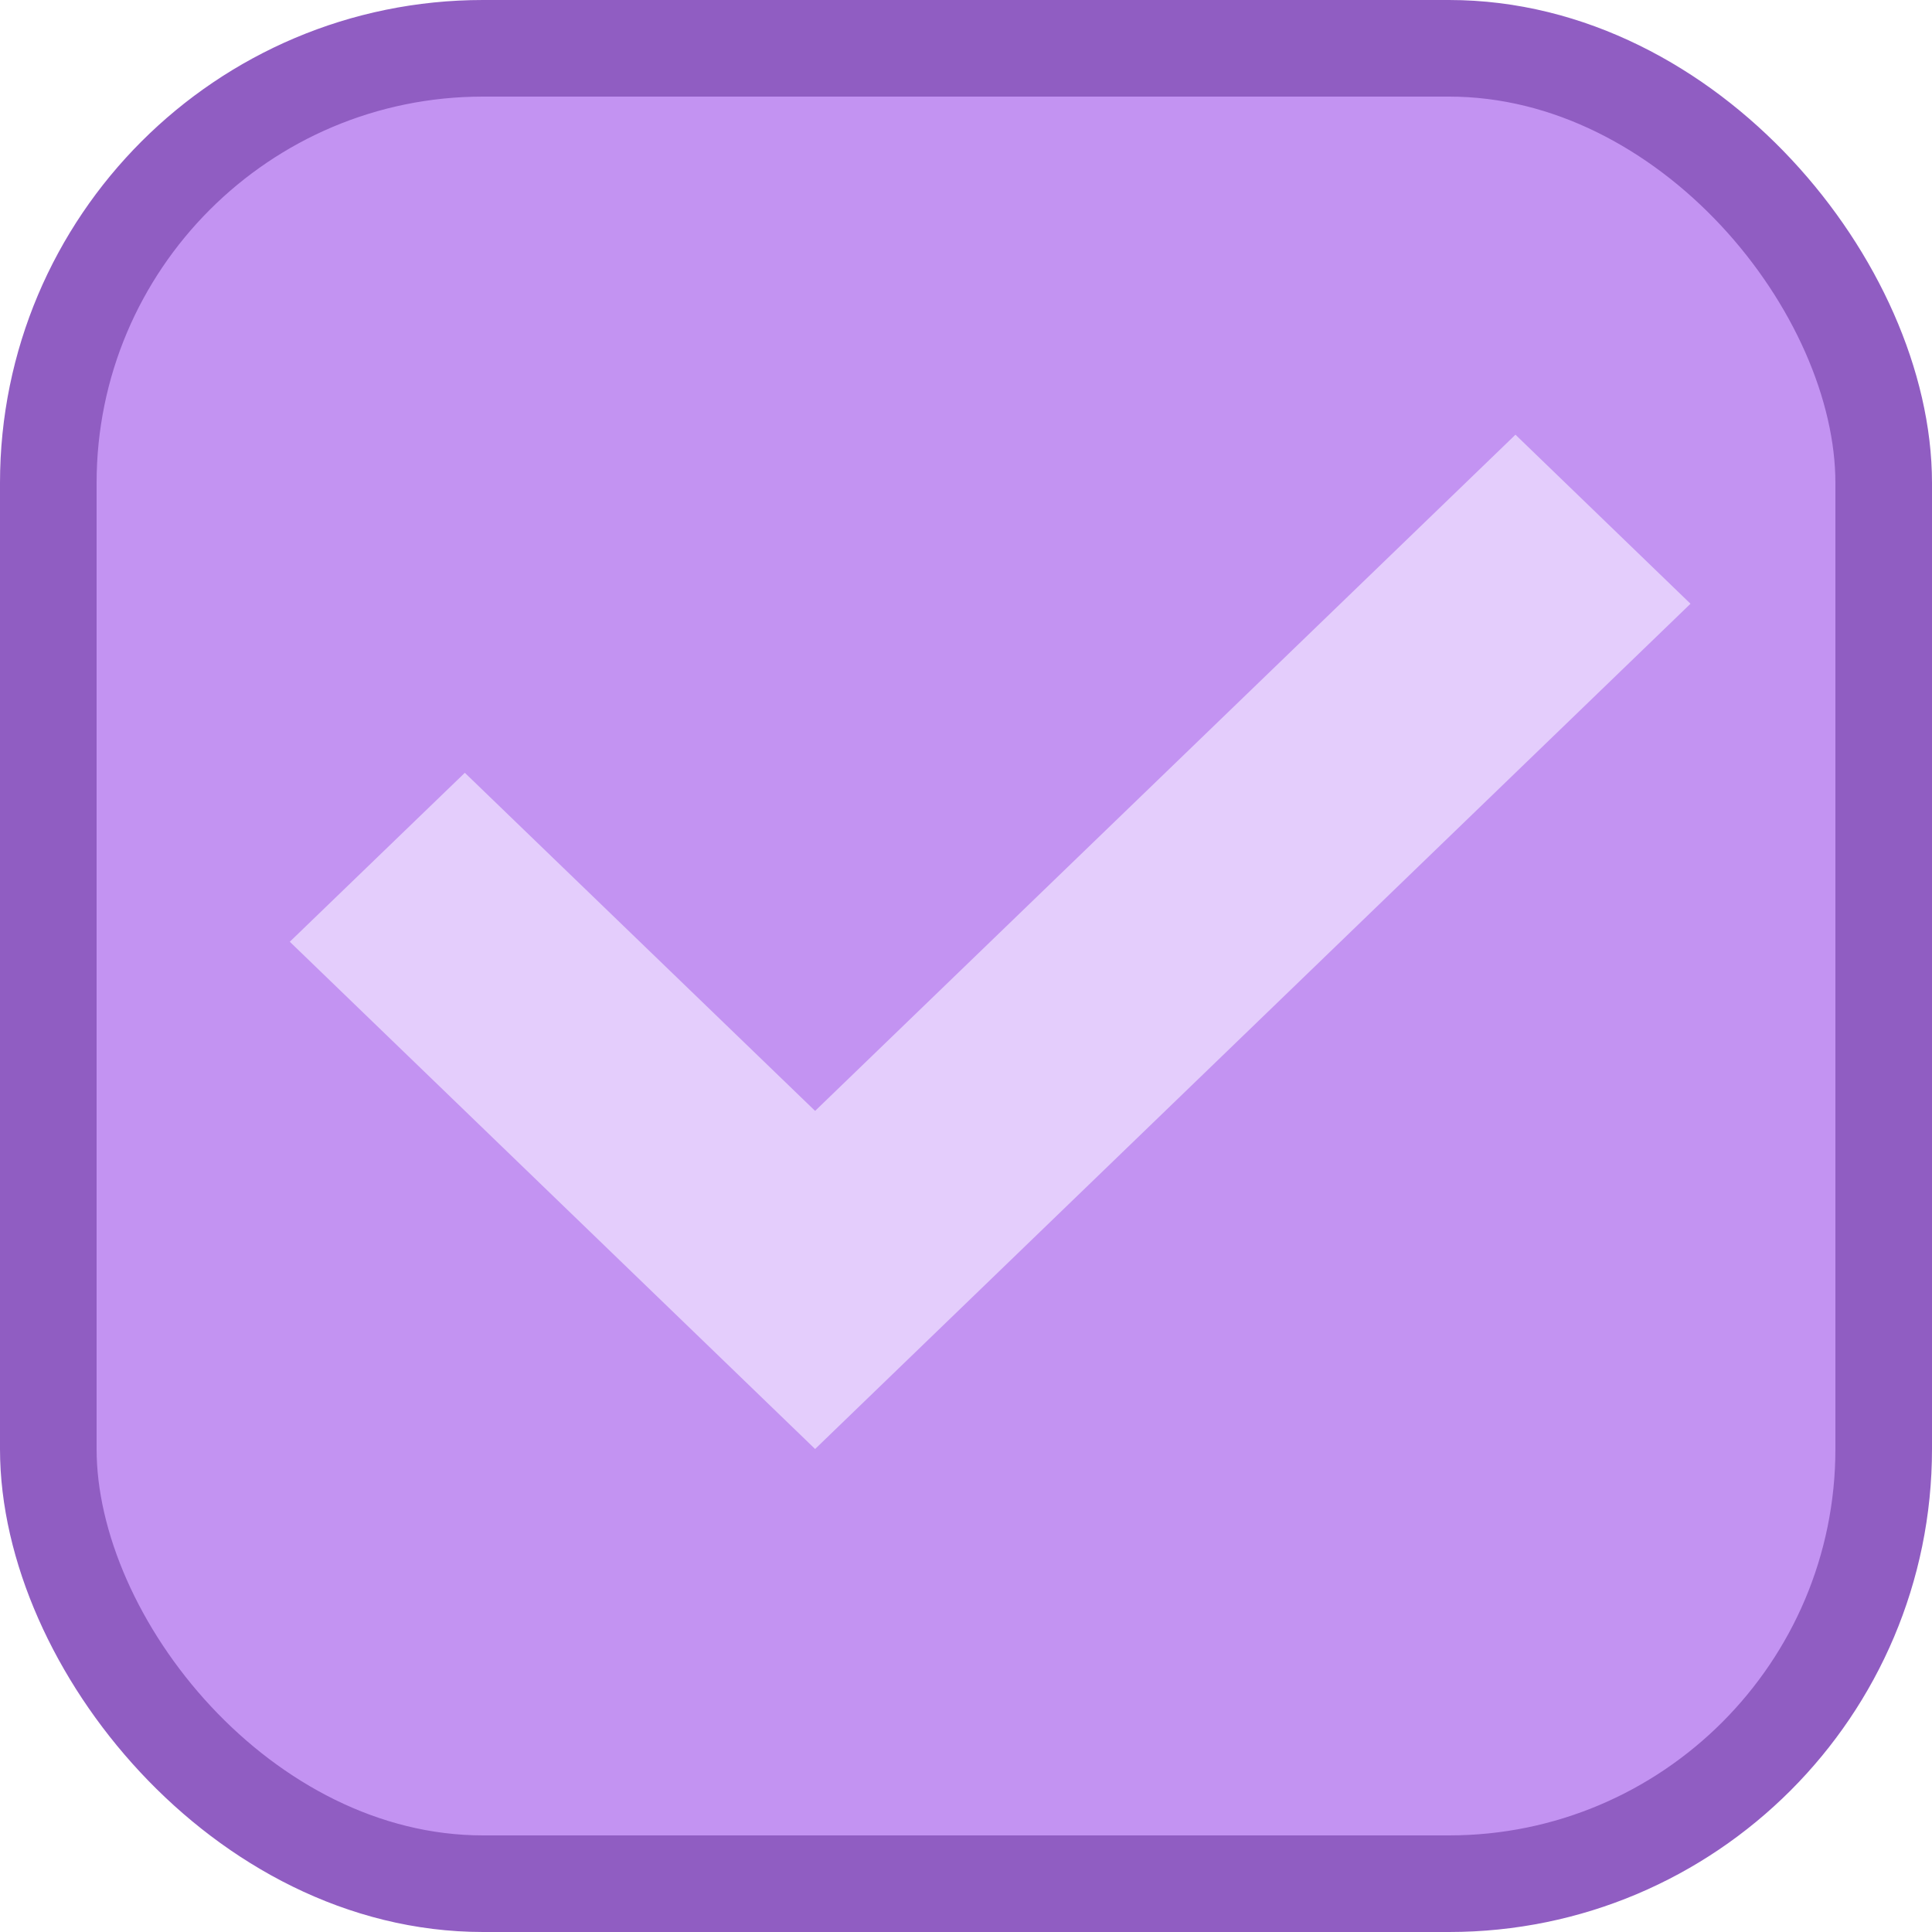 <svg width="20" height="20" viewBox="0 0 20 20" fill="none" xmlns="http://www.w3.org/2000/svg">
<rect x="0.5" y="0.5" width="19" height="19" rx="4.5" fill="#C393F2" stroke="#905DC2"/>
<path fill-rule="evenodd" clip-rule="evenodd" d="M3 9.749L8.438 15L17.5 6.25L15.688 4.5L8.438 11.5L4.812 8L3 9.749Z" fill="#E4CDFC"/>
</svg>
